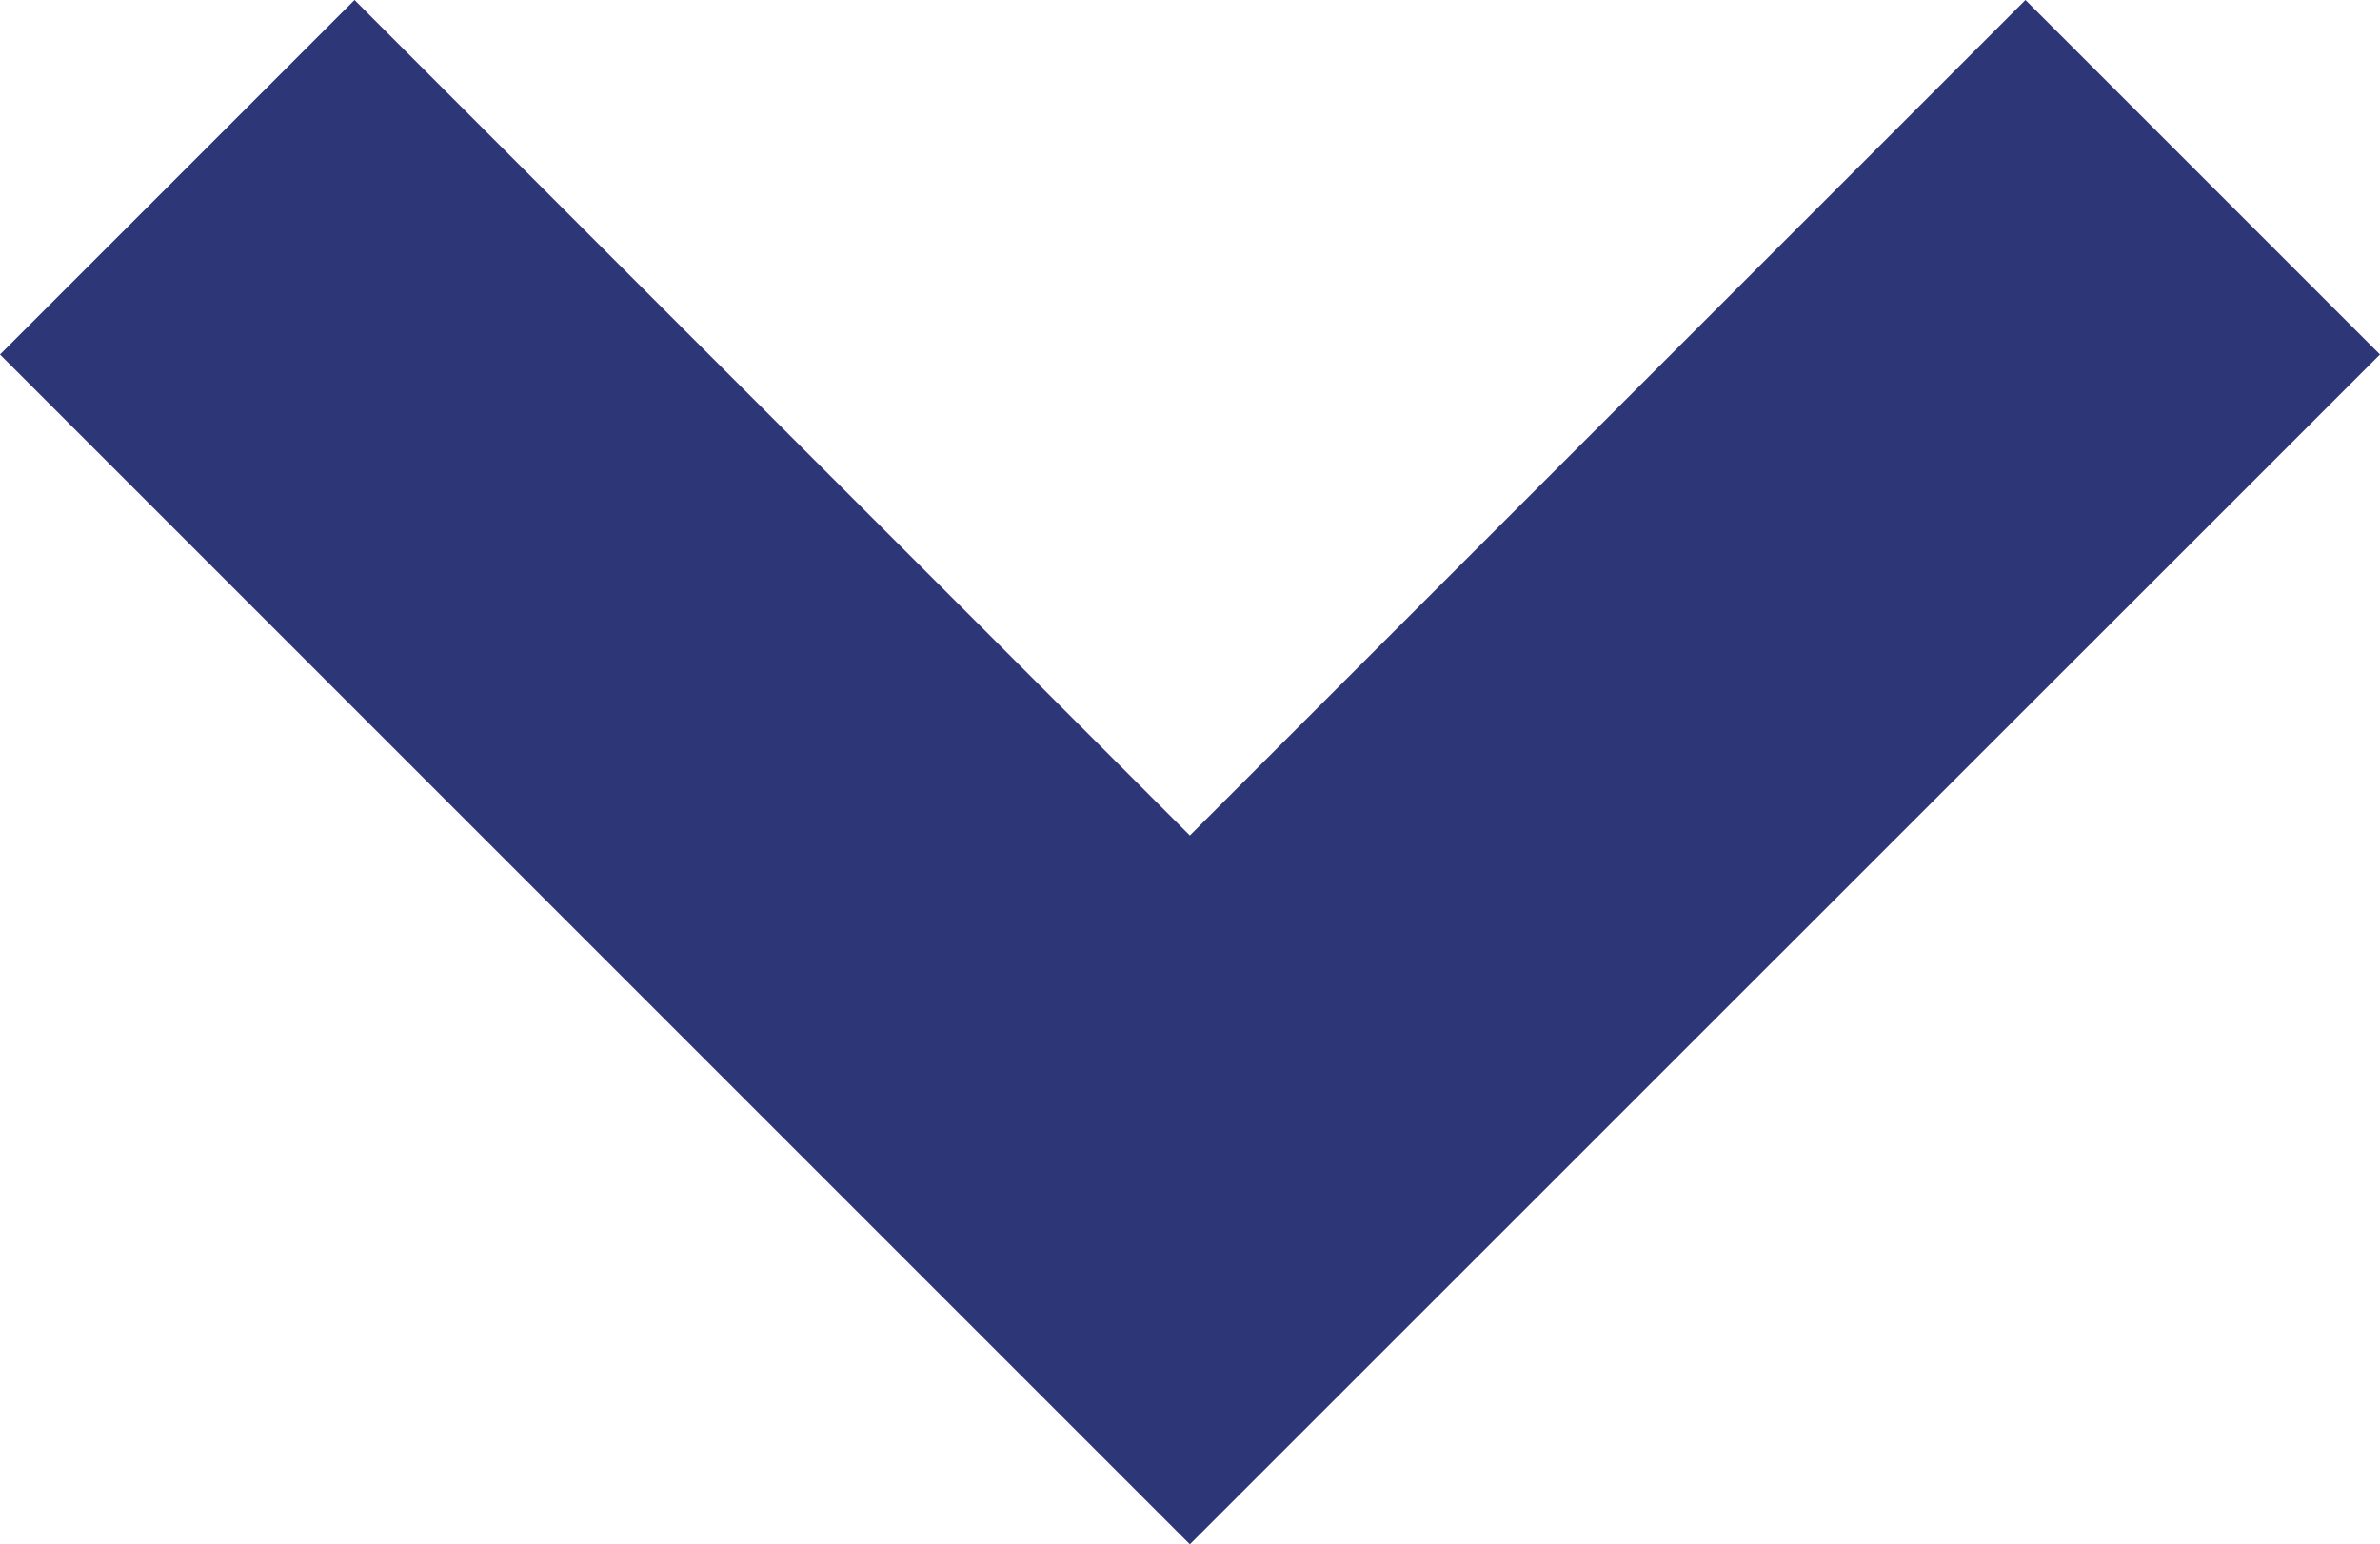 <svg xmlns="http://www.w3.org/2000/svg" width="9.291" height="6.029" viewBox="0 0 9.291 6.029">
  <path id="select2" d="M4.645,6.029,0,1.384,1.384,0,4.645,3.262,7.907,0,9.291,1.384Z" transform="translate(0)" fill="#2d3778"/>
</svg>
